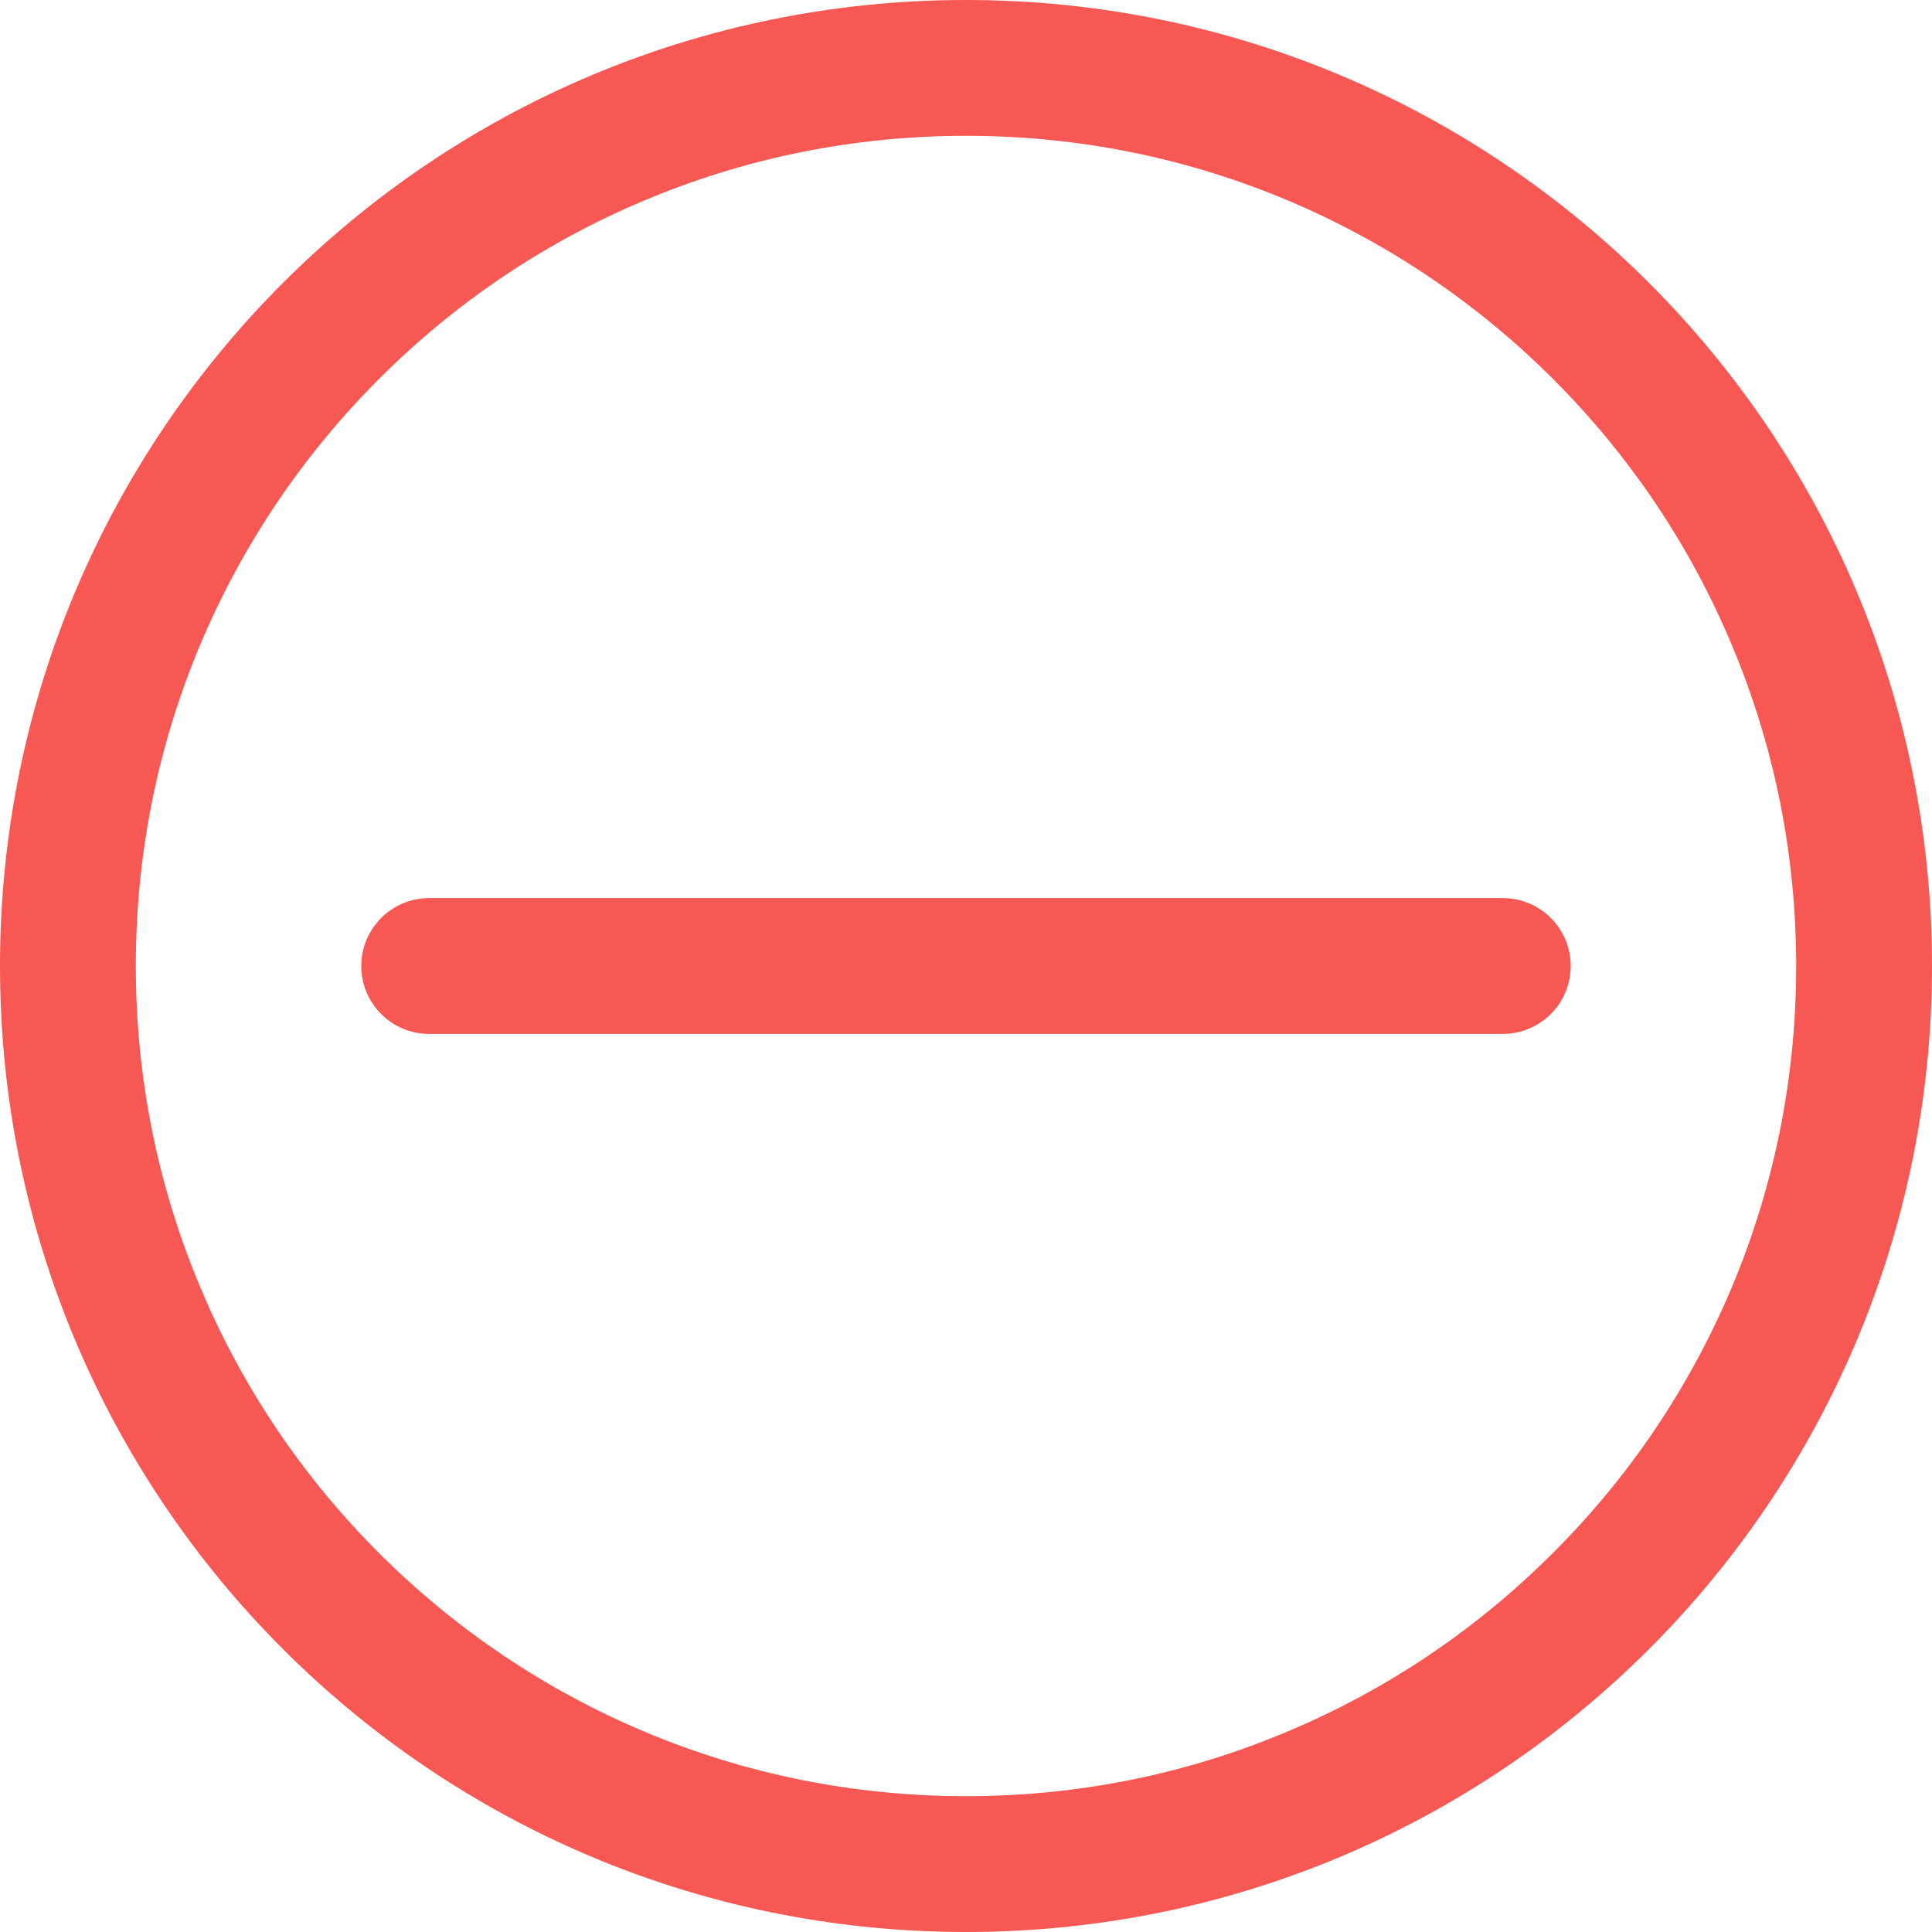 <?xml version="1.0" encoding="UTF-8"?>
<svg width="20px" height="20px" viewBox="0 0 20 20" version="1.1" xmlns="http://www.w3.org/2000/svg" xmlns:xlink="http://www.w3.org/1999/xlink">
    <!-- Generator: Sketch 43.1 (39012) - http://www.bohemiancoding.com/sketch -->
    <title>Shape</title>
    <desc>Created with Sketch.</desc>
    <defs></defs>
    <g id="3.护理人员档案" stroke="none" stroke-width="1" fill="none" fill-rule="evenodd">
        <g id="3.1.1.2档案管理2" transform="translate(-252, -150)" fill="#F85853">
            <g id="Group" transform="translate(44, 144)">
                <path d="M218,26 C212.477,26 208,21.523 208,16 C208,10.477 212.477,6 218,6 C223.523,6 228,10.477 228,16 C228,21.523 223.523,26 218,26 L218,26 Z M224.076,9.924 C223.287,9.135 222.367,8.514 221.344,8.082 C220.285,7.633 219.16,7.406 218,7.406 C216.84,7.406 215.715,7.633 214.656,8.08 C213.633,8.514 212.715,9.133 211.924,9.922 C211.135,10.711 210.514,11.631 210.082,12.654 C209.633,13.715 209.406,14.84 209.406,16 C209.406,17.16 209.633,18.285 210.08,19.344 C210.514,20.367 211.133,21.285 211.922,22.076 C212.711,22.865 213.631,23.486 214.654,23.918 C215.715,24.367 216.84,24.594 218,24.594 C219.16,24.594 220.285,24.367 221.344,23.92 C222.367,23.486 223.285,22.867 224.076,22.078 C224.865,21.289 225.486,20.369 225.918,19.346 C226.367,18.285 226.594,17.16 226.594,16 C226.594,14.84 226.367,13.715 225.92,12.656 C225.486,11.633 224.867,10.713 224.076,9.924 L224.076,9.924 Z M223.557,15.297 L212.443,15.297 C212.055,15.297 211.74,15.611 211.74,16 L211.74,16 C211.74,16.389 212.055,16.703 212.443,16.703 L223.557,16.703 C223.945,16.703 224.26,16.389 224.26,16 L224.26,16 C224.26,15.611 223.945,15.297 223.557,15.297 L223.557,15.297 Z" id="Shape" transform="translate(218, 16) scale(1, -1) translate(-218, -16) "></path>
            </g>
        </g>
    </g>
</svg>